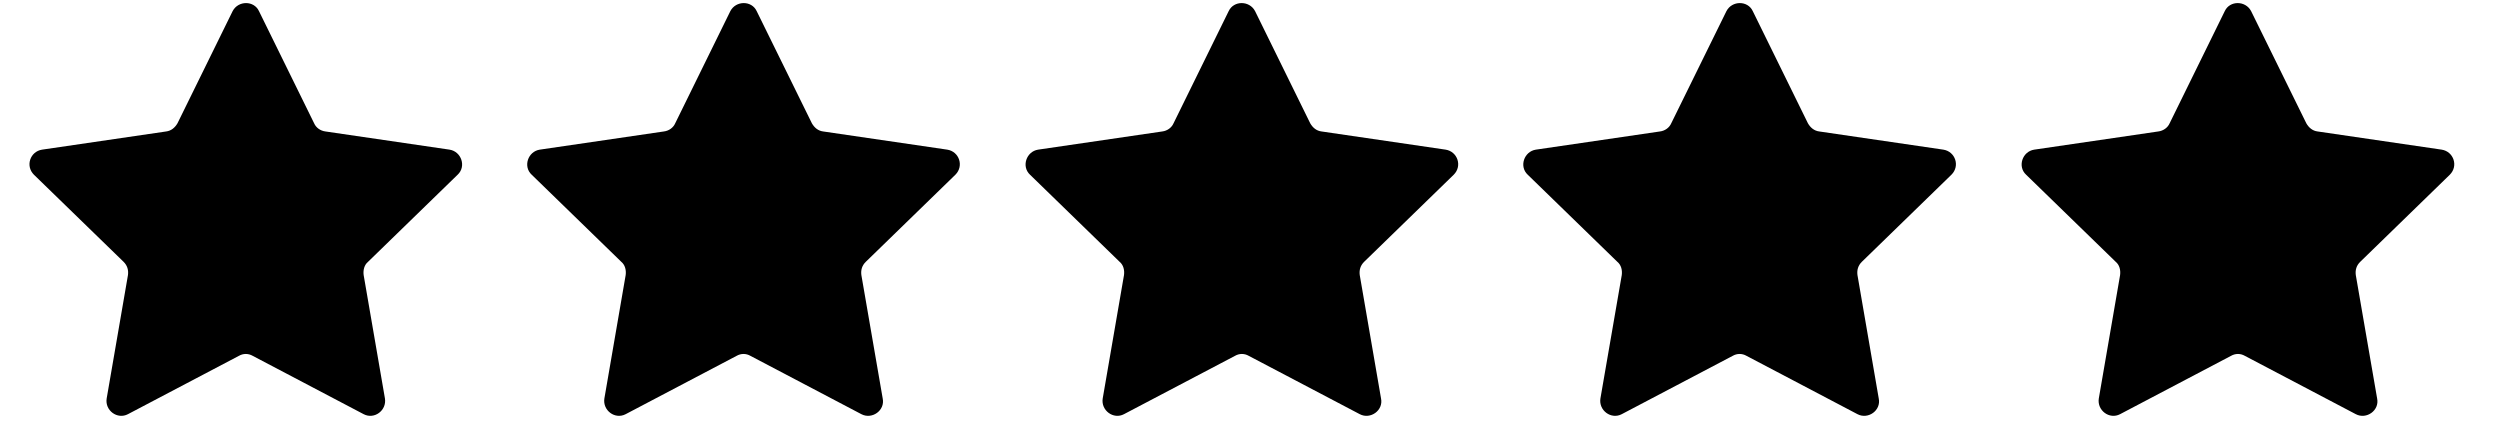 <svg xmlns="http://www.w3.org/2000/svg" xmlns:xlink="http://www.w3.org/1999/xlink" width="250" zoomAndPan="magnify" viewBox="0 0 187.5 32.25" height="43" preserveAspectRatio="xMidYMid meet" version="1.2"><defs><clipPath id="298682c906"><path d="M 2 0 L 185 0 L 185 31.516 L 2 31.516 Z M 2 0 "/></clipPath></defs><g id="f5fb1ec7d6"><g clip-rule="nonzero" clip-path="url(#298682c906)"><path style=" stroke:none;fill-rule:nonzero;fill:currentColor;fill-opacity:1;" d="M 19.422 0.832 L 23.559 9.246 C 23.699 9.574 24.031 9.812 24.406 9.859 L 33.715 11.223 C 34.609 11.363 34.984 12.492 34.324 13.102 L 27.602 19.637 C 27.32 19.871 27.227 20.25 27.273 20.625 L 28.871 29.887 C 29.012 30.781 28.074 31.484 27.273 31.062 L 18.953 26.688 C 18.625 26.5 18.246 26.5 17.918 26.688 L 9.598 31.062 C 8.797 31.484 7.855 30.781 8 29.887 L 9.598 20.625 C 9.645 20.25 9.551 19.918 9.27 19.637 L 2.543 13.102 C 1.887 12.445 2.262 11.363 3.156 11.223 L 12.465 9.859 C 12.84 9.812 13.121 9.574 13.312 9.246 L 17.449 0.832 C 17.871 0.031 19.047 0.031 19.422 0.832 Z M 54.777 0.832 L 50.641 9.246 C 50.5 9.574 50.172 9.812 49.793 9.859 L 40.484 11.223 C 39.59 11.363 39.215 12.492 39.875 13.102 L 46.598 19.637 C 46.879 19.871 46.973 20.25 46.926 20.625 L 45.328 29.887 C 45.188 30.781 46.125 31.484 46.926 31.062 L 55.246 26.688 C 55.578 26.5 55.953 26.5 56.281 26.688 L 64.602 31.062 C 65.402 31.484 66.391 30.781 66.203 29.887 L 64.602 20.625 C 64.555 20.25 64.648 19.918 64.934 19.637 L 71.656 13.102 C 72.312 12.445 71.938 11.363 71.043 11.223 L 61.734 9.859 C 61.359 9.812 61.078 9.574 60.891 9.246 L 56.75 0.832 C 56.375 0.031 55.199 0.031 54.777 0.832 Z M 92.152 0.832 L 88.016 9.246 C 87.875 9.574 87.547 9.812 87.172 9.859 L 77.859 11.223 C 76.969 11.363 76.594 12.492 77.25 13.102 L 83.973 19.637 C 84.254 19.871 84.348 20.25 84.301 20.625 L 82.703 29.887 C 82.562 30.781 83.504 31.484 84.301 31.062 L 92.625 26.688 C 92.953 26.5 93.328 26.5 93.656 26.688 L 101.98 31.062 C 102.777 31.484 103.766 30.781 103.578 29.887 L 101.98 20.625 C 101.934 20.25 102.027 19.918 102.309 19.637 L 109.031 13.102 C 109.691 12.445 109.312 11.363 108.422 11.223 L 99.113 9.859 C 98.734 9.812 98.453 9.574 98.266 9.246 L 94.129 0.832 C 93.707 0.031 92.531 0.031 92.152 0.832 Z M 129.484 0.832 L 125.344 9.246 C 125.203 9.574 124.875 9.812 124.5 9.859 L 115.191 11.223 C 114.297 11.363 113.922 12.492 114.578 13.102 L 121.301 19.637 C 121.586 19.871 121.68 20.25 121.633 20.625 L 120.031 29.887 C 119.891 30.781 120.832 31.484 121.633 31.062 L 129.953 26.688 C 130.281 26.5 130.66 26.5 130.988 26.688 L 139.309 31.062 C 140.109 31.484 141.094 30.781 140.906 29.887 L 139.309 20.625 C 139.262 20.25 139.355 19.918 139.637 19.637 L 146.359 13.102 C 147.02 12.445 146.645 11.363 145.75 11.223 L 136.441 9.859 C 136.066 9.812 135.781 9.574 135.594 9.246 L 131.457 0.832 C 131.082 0.031 129.906 0.031 129.484 0.832 Z M 166.859 0.832 L 162.723 9.246 C 162.582 9.574 162.25 9.812 161.875 9.859 L 152.566 11.223 C 151.672 11.363 151.297 12.492 151.957 13.102 L 158.68 19.637 C 158.961 19.871 159.055 20.25 159.008 20.625 L 157.41 29.887 C 157.27 30.781 158.207 31.484 159.008 31.062 L 167.328 26.688 C 167.66 26.5 168.035 26.5 168.363 26.688 L 176.684 31.062 C 177.484 31.484 178.473 30.781 178.285 29.887 L 176.684 20.625 C 176.637 20.25 176.73 19.918 177.016 19.637 L 183.738 13.102 C 184.395 12.445 184.02 11.363 183.125 11.223 L 173.816 9.859 C 173.441 9.812 173.16 9.574 172.973 9.246 L 168.832 0.832 C 168.41 0.031 167.234 0.031 166.859 0.832 Z M 166.859 0.832 "/></g></g></svg>